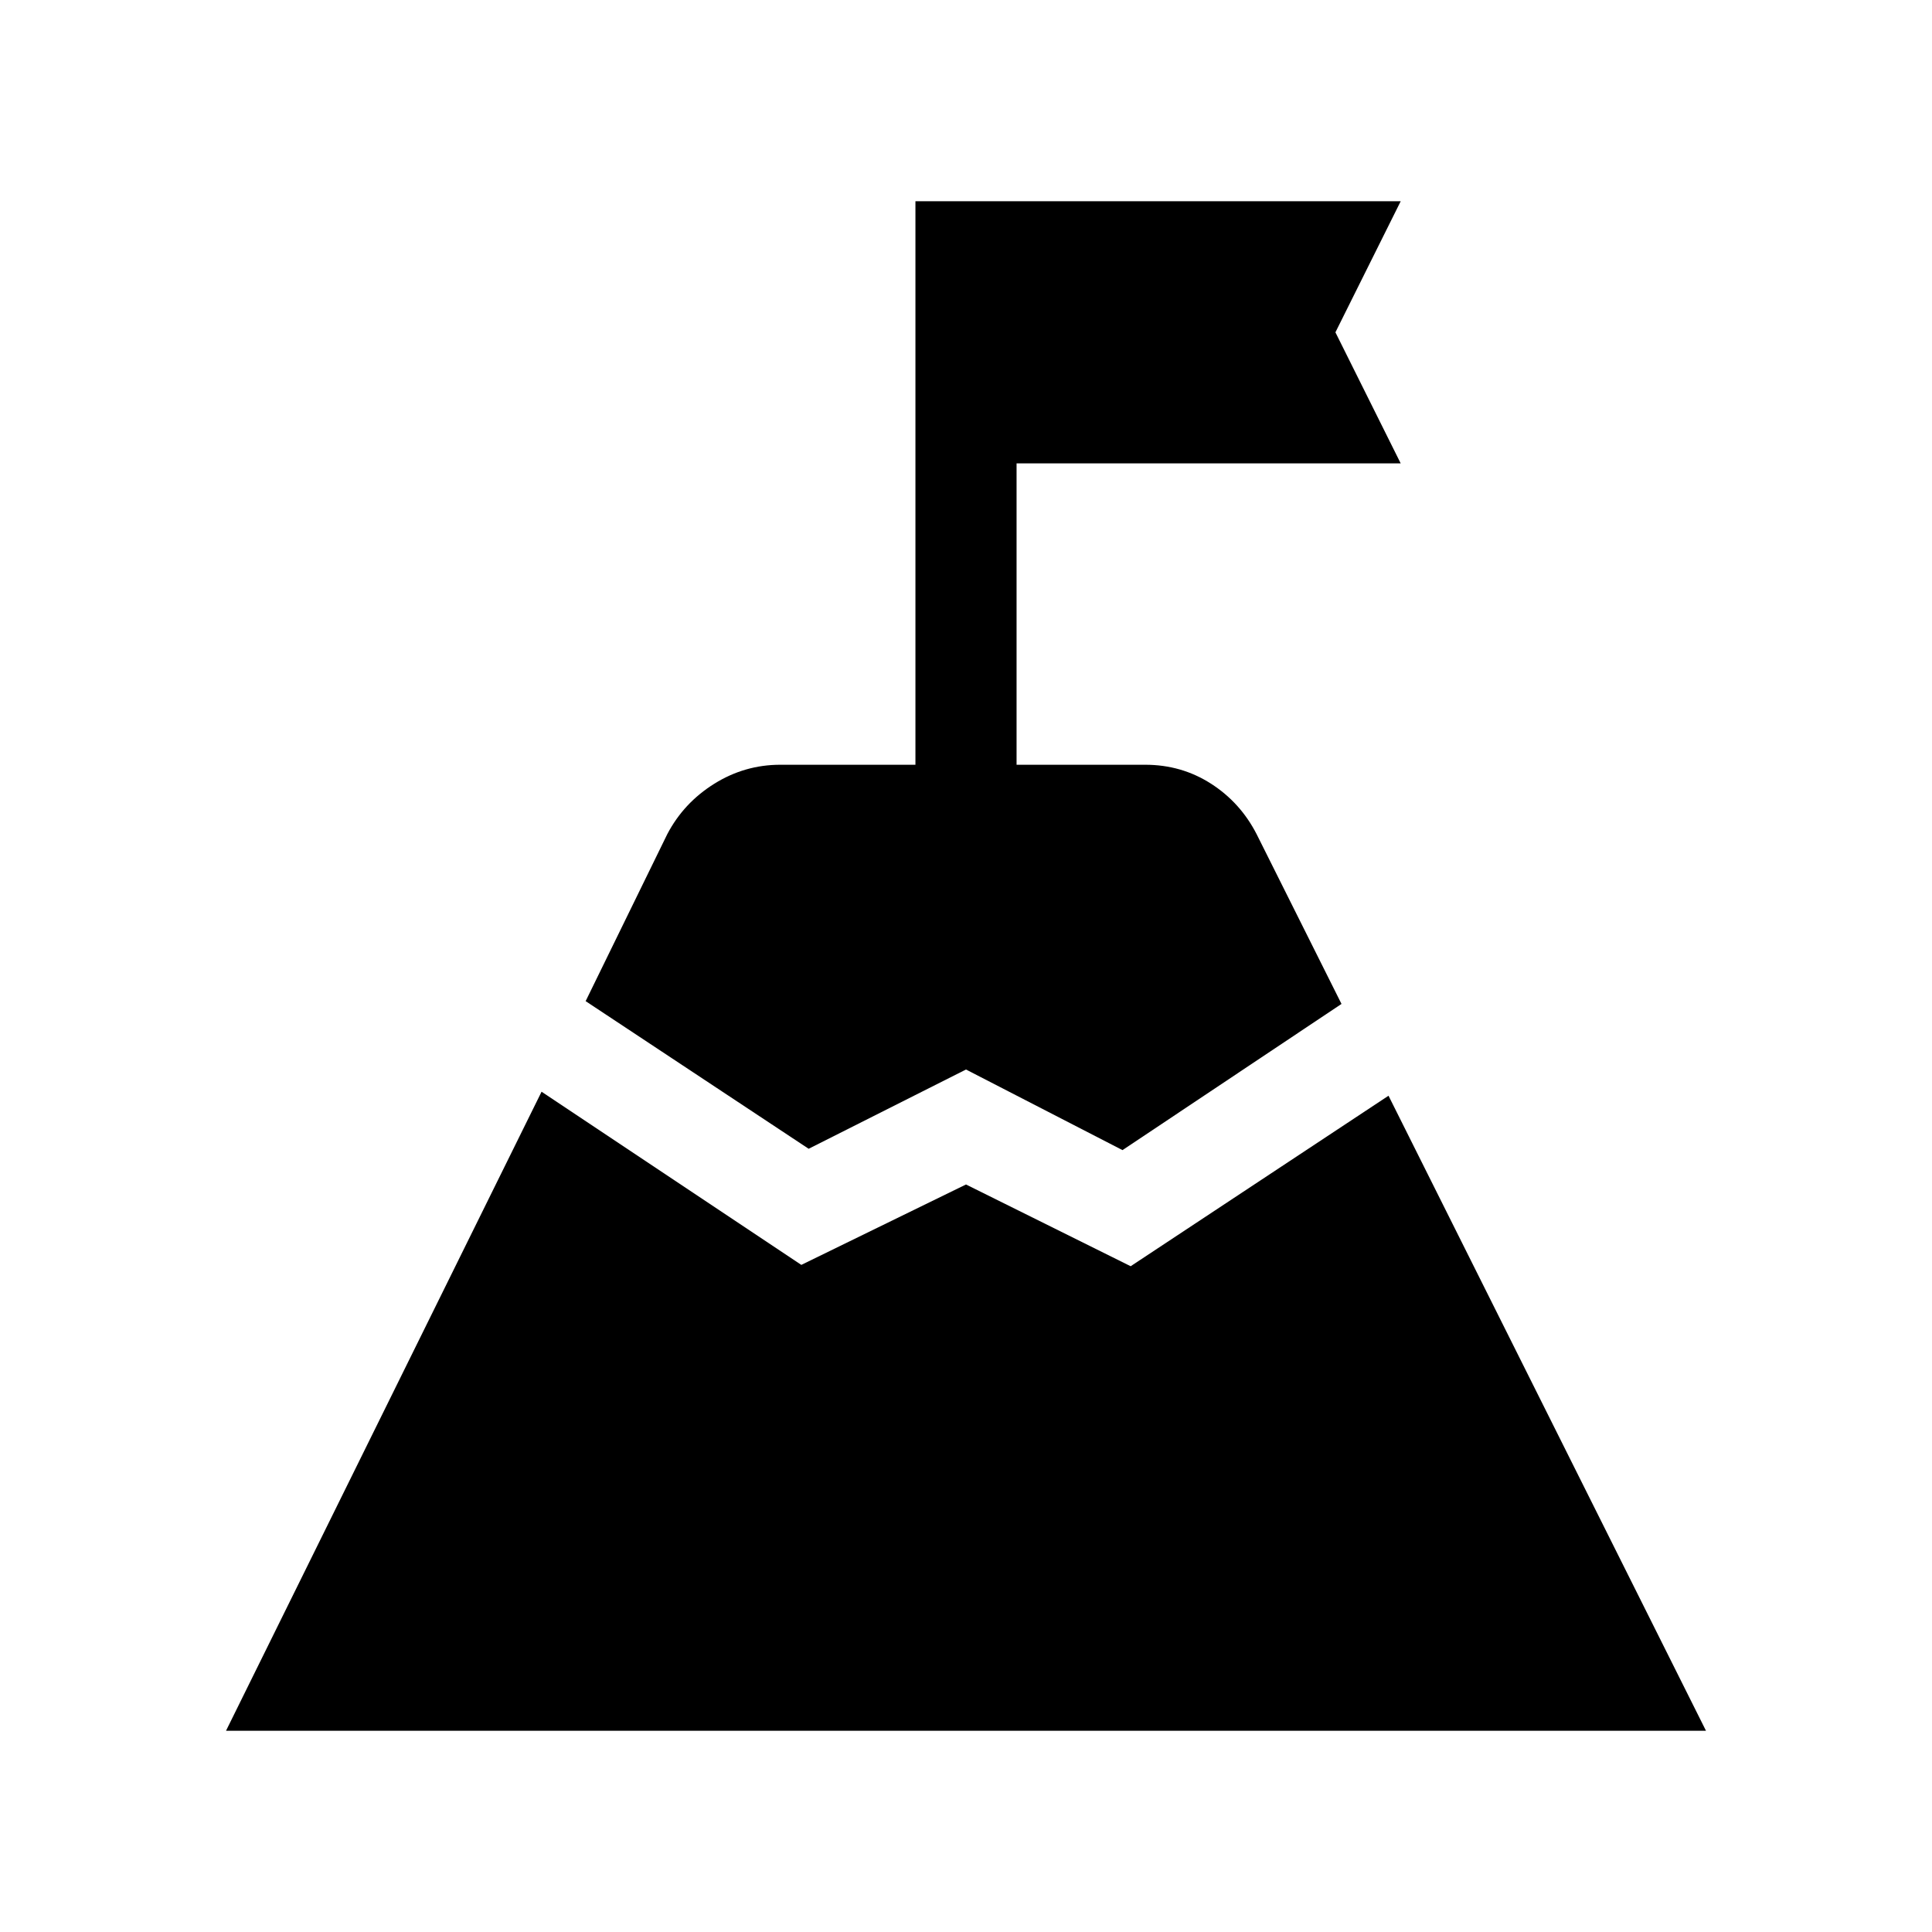 <svg xmlns="http://www.w3.org/2000/svg" height="40" viewBox="0 -960 960 960" width="40"><path d="m480-428.563-78.18 39.384-110.819-73.358 40.59-83.026q8.154-15.513 23.294-24.974 15.141-9.462 32.859-9.462h67.129v-280h241.126l-32.436 65.128 32.436 65.127H505.127v149.745h63.924q17.974 0 32.615 9.359 14.641 9.359 22.743 25.128l42.18 84.36-108.82 72.64L480-428.563ZM112.31-100.001l156.794-317.537 129.076 86.05L480-371.437l81.82 40.616 128.127-84.717L847.69-100.001H112.31Z"/></svg>